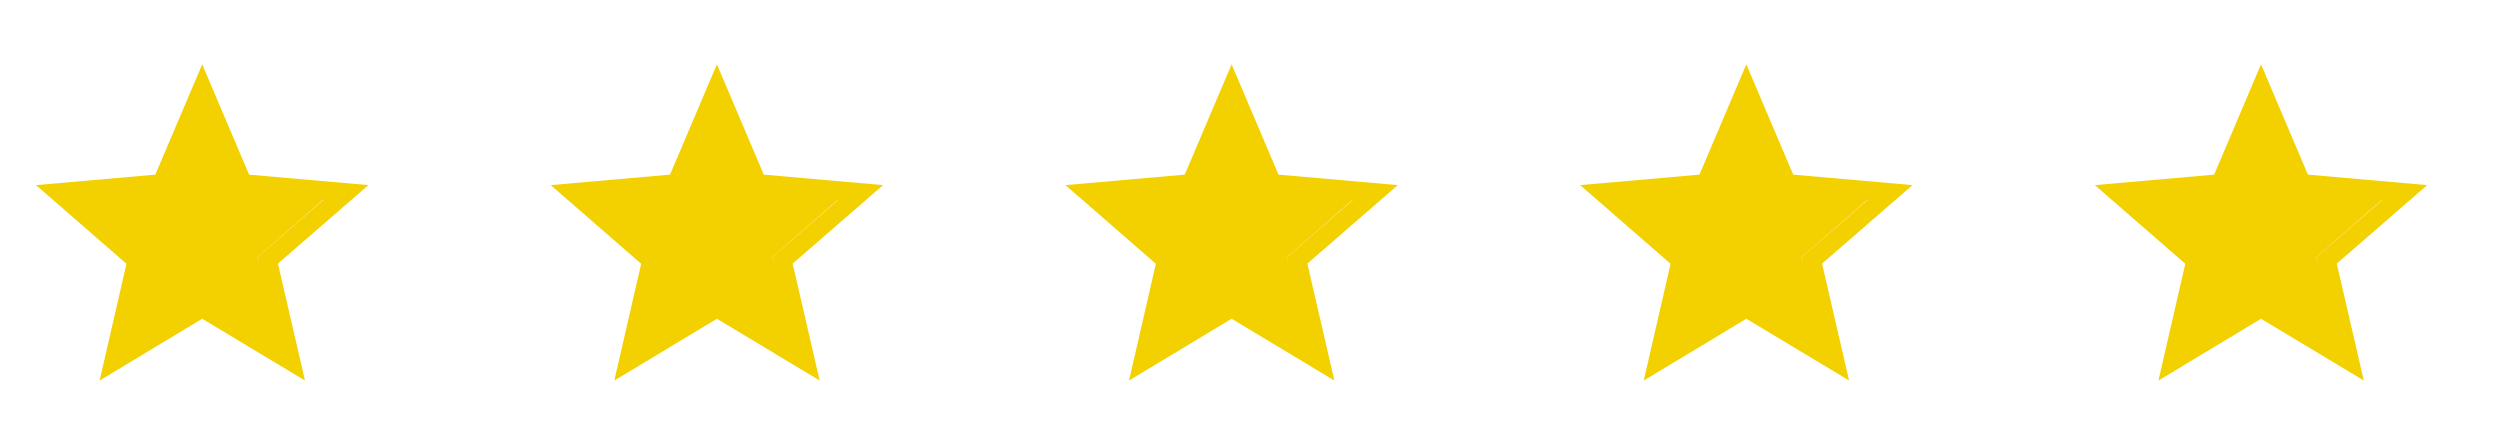 <svg width="136" height="24" viewBox="0 0 136 24" fill="none" xmlns="http://www.w3.org/2000/svg">
<path d="M12.86 10.44L11 6.06L9.14 10.45L4.39 10.86L8 14L6.92 18.63L11 16.17L15.09 18.63L14 14L17.61 10.86L12.86 10.44ZM16.59 20.7L11 17.34L5.42 20.7L6.88 14.35L1.96 10.07L8.45 9.5L11 3.5L13.55 9.5L20.04 10.07L15.12 14.34L16.59 20.7Z" fill="#F3D000"/>
<path d="M4 10.5L9 10L11 5.5L13 10L18 10.5L14 14L15.5 19L11 16.5L6.5 19L7.5 14L4 10.5Z" fill="#F3D000"/>
<path d="M40.86 10.44L39 6.06L37.14 10.45L32.39 10.86L36 14L34.92 18.63L39 16.17L43.09 18.63L42 14L45.61 10.86L40.86 10.44ZM44.59 20.7L39 17.34L33.42 20.7L34.88 14.35L29.96 10.07L36.45 9.5L39 3.5L41.55 9.5L48.04 10.07L43.12 14.34L44.59 20.7Z" fill="#F3D000"/>
<path d="M32 10.5L37 10L39 5.5L41 10L46 10.5L42 14L43.5 19L39 16.5L34.5 19L35.5 14L32 10.5Z" fill="#F3D000"/>
<path d="M68.86 10.44L67 6.06L65.14 10.45L60.39 10.86L64 14L62.92 18.63L67 16.17L71.09 18.63L70 14L73.61 10.86L68.86 10.44ZM72.59 20.7L67 17.34L61.42 20.7L62.88 14.35L57.96 10.07L64.45 9.5L67 3.5L69.55 9.5L76.04 10.07L71.12 14.34L72.59 20.7Z" fill="#F3D000"/>
<path d="M60 10.5L65 10L67 5.5L69 10L74 10.5L70 14L71.5 19L67 16.5L62.5 19L63.5 14L60 10.5Z" fill="#F3D000"/>
<path d="M96.86 10.44L95 6.06L93.14 10.45L88.39 10.86L92 14L90.92 18.63L95 16.17L99.09 18.63L98 14L101.61 10.86L96.86 10.44ZM100.59 20.7L95 17.34L89.42 20.7L90.88 14.35L85.96 10.07L92.45 9.5L95 3.5L97.55 9.5L104.04 10.07L99.12 14.34L100.59 20.7Z" fill="#F3D000"/>
<path d="M88 10.5L93 10L95 5.5L97 10L102 10.5L98 14L99.5 19L95 16.5L90.5 19L91.5 14L88 10.5Z" fill="#F3D000"/>
<path d="M124.86 10.44L123 6.06L121.14 10.45L116.39 10.86L120 14L118.92 18.63L123 16.17L127.09 18.63L126 14L129.61 10.86L124.86 10.44ZM128.59 20.7L123 17.34L117.42 20.7L118.88 14.35L113.96 10.07L120.45 9.5L123 3.5L125.55 9.5L132.04 10.07L127.12 14.34L128.59 20.7Z" fill="#F3D000"/>
<path d="M116 10.5L121 10L123 5.5L125 10L130 10.5L126 14L127.5 19L123 16.5L118.5 19L119.5 14L116 10.5Z" fill="#F3D000"/>
</svg>
